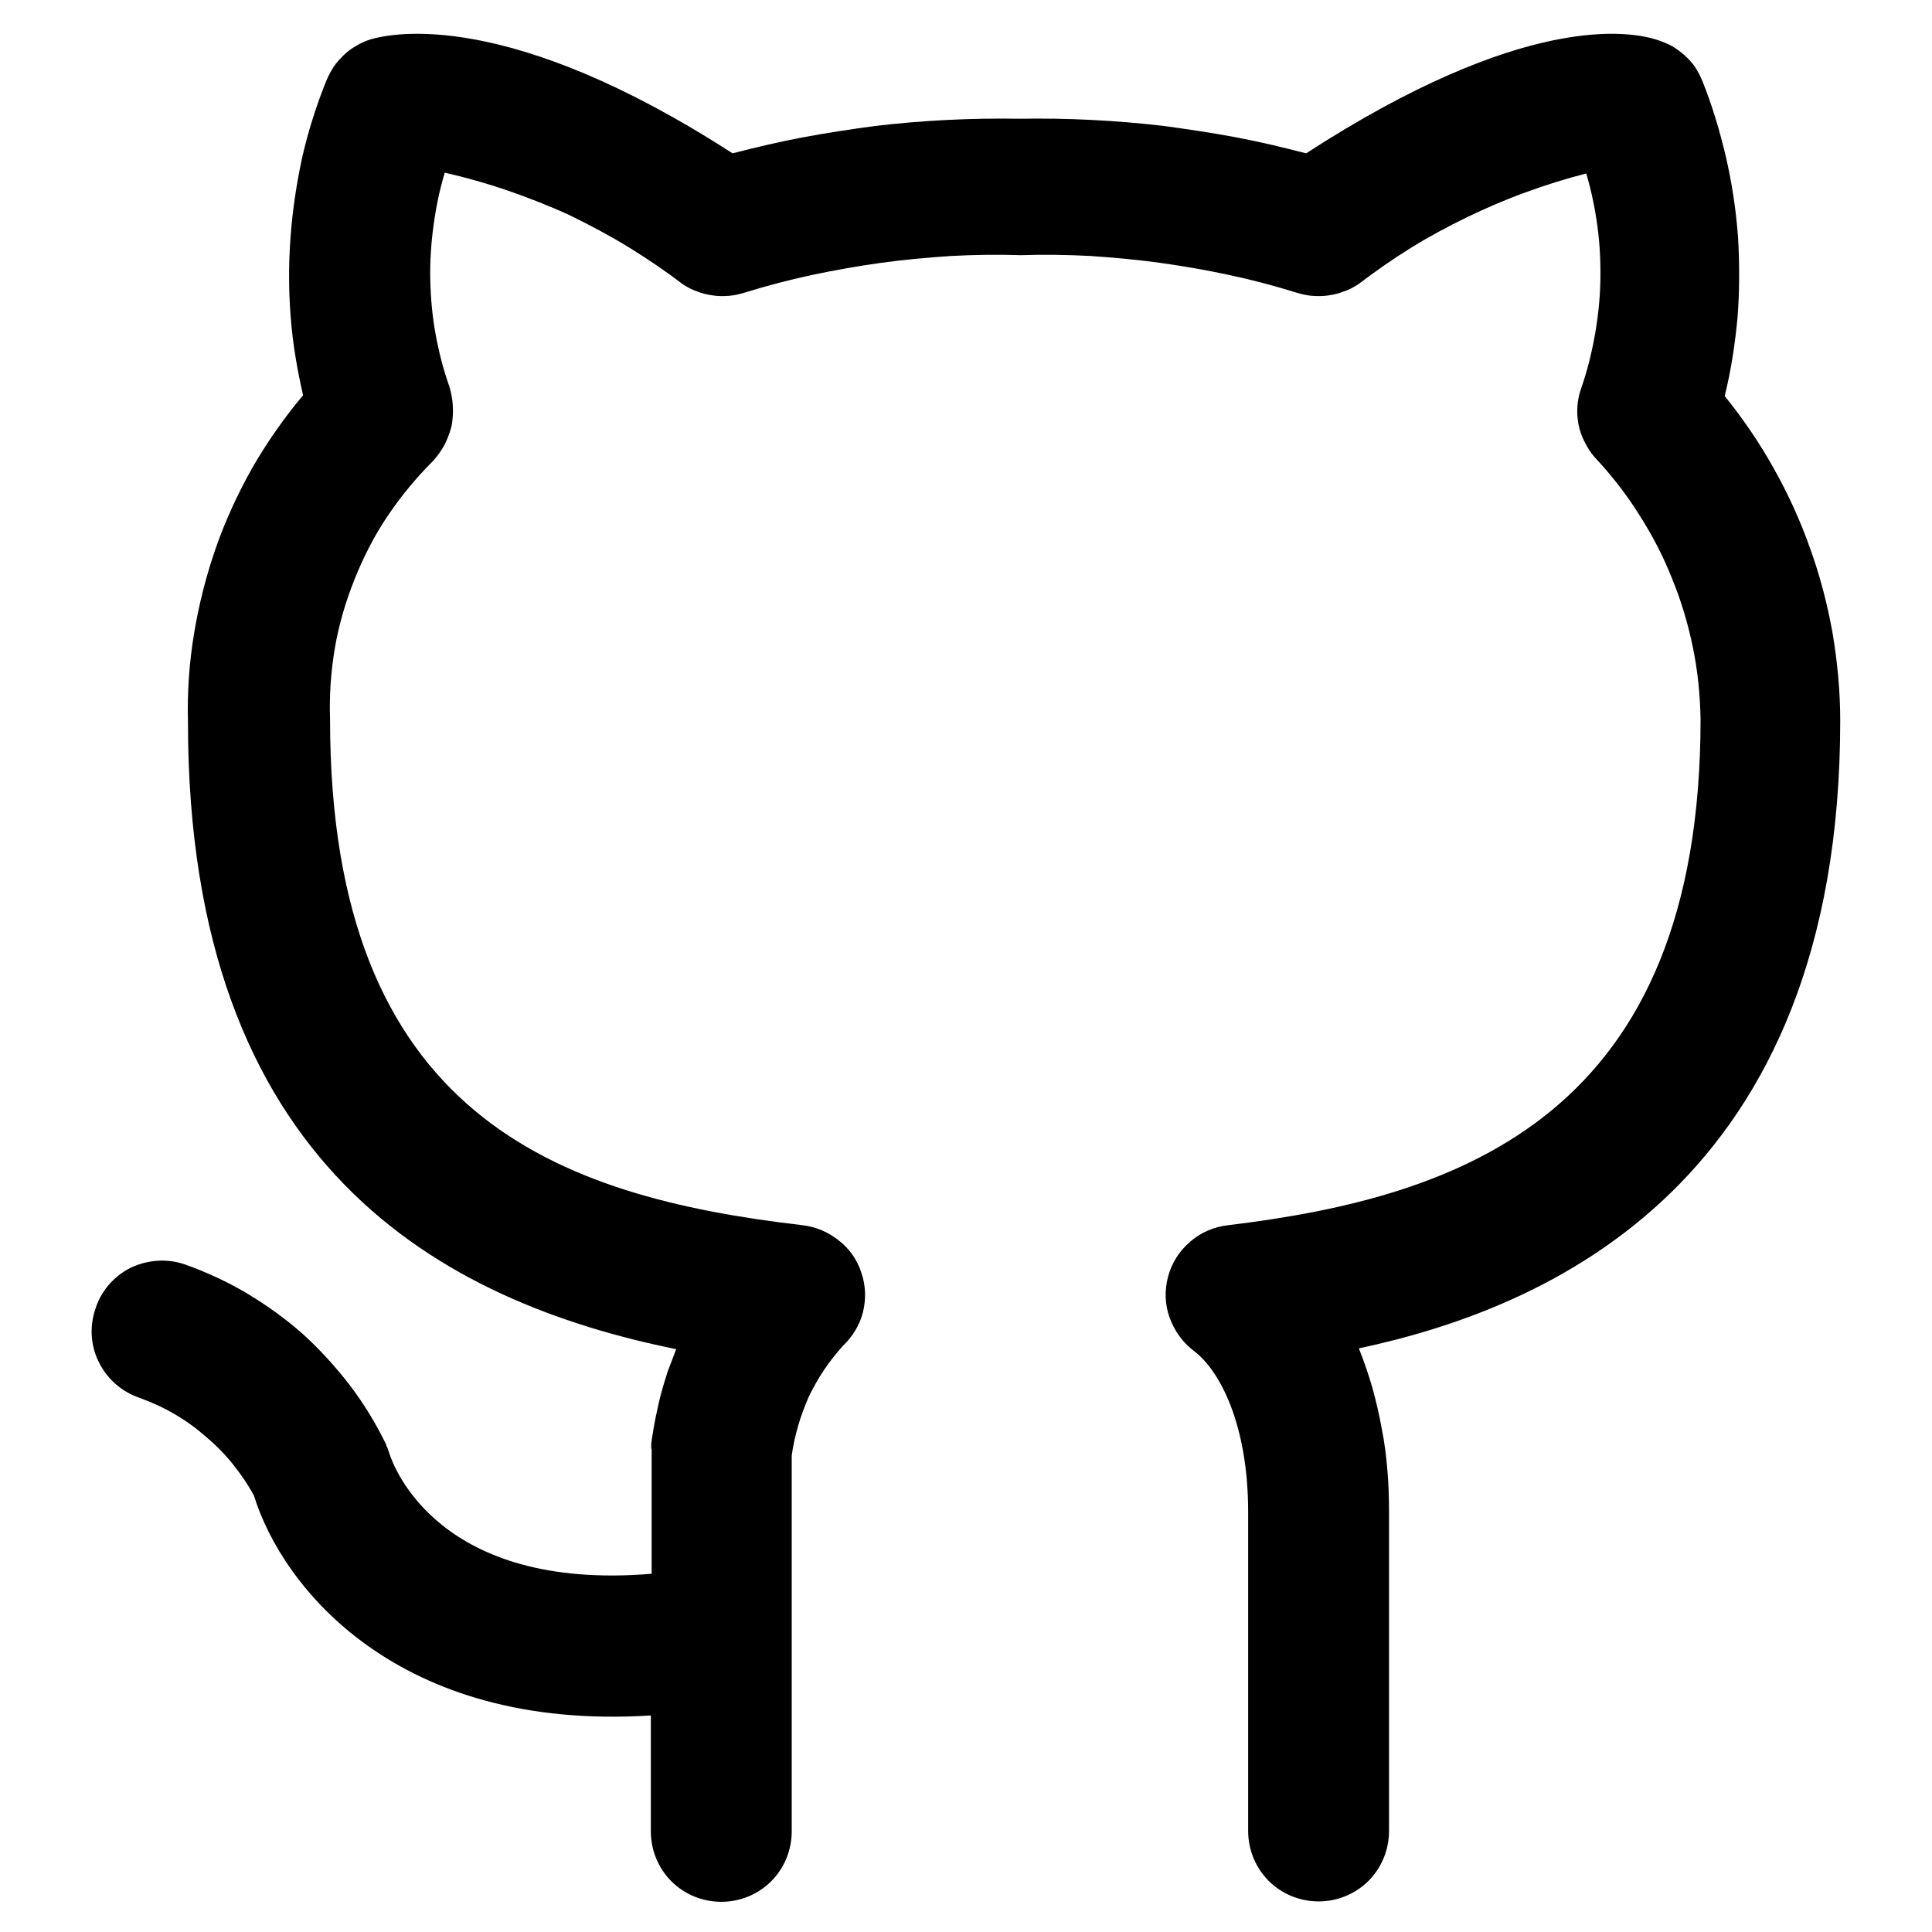 <svg xmlns="http://www.w3.org/2000/svg" viewBox="0 0 48 48">
	<title>Github</title>
	<path fill="currentColor" d="M45.72 17.9C45.72 17.17 45.65 16.45 45.53 15.73C45.4 15.01 45.22 14.31 44.97 13.62C44.73 12.94 44.43 12.28 44.07 11.64C43.72 11.01 43.31 10.41 42.85 9.84C43.01 9.19 43.11 8.53 43.17 7.87C43.22 7.21 43.22 6.54 43.18 5.88C43.13 5.21 43.03 4.55 42.88 3.9C42.73 3.26 42.54 2.62 42.29 2C42.24 1.88 42.18 1.77 42.11 1.66C42.04 1.56 41.95 1.46 41.86 1.38C41.76 1.29 41.66 1.22 41.55 1.15C41.44 1.09 41.32 1.04 41.2 1C40.5 0.76 37.85 0.31 32.45 3.81C31.87 3.66 31.29 3.52 30.7 3.41C30.11 3.3 29.51 3.21 28.92 3.13C28.32 3.06 27.73 3.01 27.13 2.98C26.53 2.95 25.93 2.94 25.33 2.95C24.73 2.94 24.13 2.95 23.53 2.98C22.93 3.01 22.33 3.06 21.74 3.13C21.14 3.21 20.55 3.3 19.96 3.41C19.37 3.52 18.78 3.66 18.2 3.81C12.66 0.23 9.78 0.81 9.2 0.98C9.08 1.02 8.96 1.07 8.85 1.14C8.74 1.2 8.63 1.28 8.54 1.37C8.45 1.46 8.36 1.55 8.29 1.66C8.22 1.77 8.16 1.88 8.11 2C7.86 2.62 7.66 3.25 7.51 3.9C7.37 4.55 7.27 5.2 7.22 5.87C7.17 6.53 7.17 7.19 7.22 7.85C7.27 8.52 7.38 9.17 7.53 9.82C7.06 10.38 6.64 10.98 6.27 11.62C5.91 12.26 5.6 12.93 5.36 13.62C5.12 14.31 4.94 15.02 4.82 15.75C4.7 16.47 4.65 17.21 4.67 17.94C4.67 29 11 32.34 16.8 33.52C16.73 33.7 16.66 33.89 16.59 34.07C16.53 34.26 16.47 34.45 16.42 34.64C16.37 34.83 16.33 35.02 16.29 35.21C16.25 35.4 16.22 35.6 16.19 35.79C16.19 35.81 16.19 35.83 16.18 35.85C16.18 35.87 16.18 35.89 16.18 35.92C16.18 35.94 16.18 35.96 16.18 35.98C16.19 36 16.19 36.02 16.19 36.04L16.19 39.1C10.91 39.54 9.78 36.45 9.67 36.1C9.66 36.08 9.66 36.06 9.65 36.04C9.64 36.02 9.64 36 9.63 35.98C9.62 35.96 9.61 35.94 9.6 35.92C9.6 35.9 9.59 35.88 9.58 35.86C9.33 35.35 9.03 34.86 8.68 34.4C8.33 33.95 7.94 33.52 7.52 33.14C7.09 32.76 6.63 32.43 6.13 32.13C5.64 31.84 5.12 31.6 4.58 31.41C4.14 31.26 3.66 31.3 3.24 31.5C2.83 31.71 2.51 32.07 2.37 32.52C2.22 32.96 2.25 33.44 2.46 33.85C2.67 34.27 3.03 34.58 3.47 34.73C3.77 34.84 4.06 34.97 4.33 35.13C4.61 35.29 4.87 35.48 5.11 35.69C5.35 35.89 5.58 36.12 5.78 36.37C5.98 36.62 6.16 36.88 6.31 37.16C7.01 39.43 9.87 43.02 16.17 42.62L16.17 45.5C16.17 45.96 16.35 46.41 16.68 46.74C17.01 47.07 17.46 47.25 17.92 47.25C18.38 47.25 18.83 47.07 19.16 46.74C19.49 46.41 19.67 45.96 19.67 45.5L19.67 36.17C19.7 35.92 19.76 35.67 19.83 35.42C19.9 35.18 19.99 34.94 20.09 34.71C20.2 34.48 20.33 34.25 20.47 34.04C20.61 33.83 20.77 33.63 20.94 33.44C21.18 33.21 21.36 32.92 21.44 32.6C21.52 32.27 21.51 31.94 21.4 31.62C21.3 31.3 21.1 31.02 20.84 30.82C20.58 30.61 20.27 30.48 19.94 30.44C13.84 29.73 8.2 27.72 8.2 17.87C8.18 17.28 8.22 16.68 8.32 16.1C8.42 15.51 8.59 14.94 8.81 14.39C9.03 13.84 9.3 13.31 9.63 12.82C9.96 12.33 10.34 11.87 10.76 11.45C10.87 11.33 10.97 11.19 11.05 11.04C11.12 10.9 11.18 10.74 11.22 10.58C11.25 10.41 11.26 10.25 11.25 10.08C11.24 9.91 11.21 9.75 11.16 9.59C11.01 9.17 10.9 8.73 10.82 8.29C10.74 7.85 10.7 7.4 10.69 6.95C10.68 6.5 10.71 6.05 10.77 5.61C10.83 5.16 10.92 4.72 11.05 4.29C11.58 4.41 12.11 4.56 12.63 4.74C13.15 4.92 13.66 5.12 14.16 5.35C14.65 5.59 15.14 5.85 15.6 6.13C16.07 6.42 16.53 6.73 16.96 7.06C17.07 7.13 17.19 7.2 17.32 7.24C17.44 7.29 17.57 7.32 17.71 7.34C17.84 7.36 17.97 7.36 18.11 7.35C18.24 7.34 18.37 7.31 18.5 7.27C19.05 7.1 19.62 6.95 20.18 6.83C20.75 6.71 21.32 6.61 21.89 6.53C22.47 6.45 23.04 6.4 23.62 6.36C24.2 6.33 24.78 6.32 25.36 6.34C25.94 6.32 26.52 6.33 27.1 6.36C27.67 6.4 28.25 6.45 28.82 6.53C29.4 6.61 29.97 6.71 30.53 6.83C31.1 6.95 31.66 7.1 32.21 7.27C32.34 7.31 32.47 7.34 32.6 7.35C32.74 7.36 32.87 7.36 33 7.34C33.14 7.32 33.27 7.29 33.39 7.24C33.52 7.2 33.64 7.13 33.75 7.06C34.17 6.74 34.6 6.44 35.05 6.16C35.5 5.88 35.97 5.63 36.44 5.4C36.92 5.17 37.4 4.96 37.9 4.78C38.39 4.6 38.9 4.44 39.41 4.31C39.54 4.75 39.63 5.19 39.69 5.64C39.75 6.09 39.77 6.54 39.76 7C39.75 7.45 39.7 7.9 39.62 8.35C39.54 8.79 39.43 9.23 39.28 9.66C39.23 9.8 39.2 9.95 39.19 10.1C39.18 10.26 39.19 10.41 39.22 10.56C39.25 10.7 39.3 10.85 39.37 10.98C39.44 11.12 39.52 11.25 39.62 11.36C40.03 11.8 40.4 12.27 40.72 12.78C41.04 13.28 41.32 13.81 41.54 14.37C41.77 14.93 41.94 15.5 42.06 16.09C42.18 16.67 42.24 17.27 42.25 17.87C42.25 27.7 36.32 29.74 30.51 30.44C30.16 30.48 29.83 30.62 29.57 30.85C29.3 31.08 29.11 31.38 29.02 31.72C28.93 32.06 28.94 32.41 29.06 32.74C29.18 33.07 29.39 33.36 29.67 33.57C30.29 34.04 31.01 35.36 31.01 37.57L31.01 45.49C31.01 45.95 31.19 46.4 31.52 46.73C31.85 47.06 32.3 47.24 32.76 47.24C33.22 47.24 33.67 47.06 34 46.73C34.33 46.4 34.51 45.95 34.51 45.49L34.51 37.57C34.51 37.22 34.5 36.88 34.47 36.53C34.44 36.18 34.4 35.84 34.33 35.5C34.27 35.16 34.19 34.82 34.1 34.49C34 34.15 33.89 33.82 33.76 33.5C38.46 32.5 45.72 29.41 45.72 17.9Z" />
</svg>
